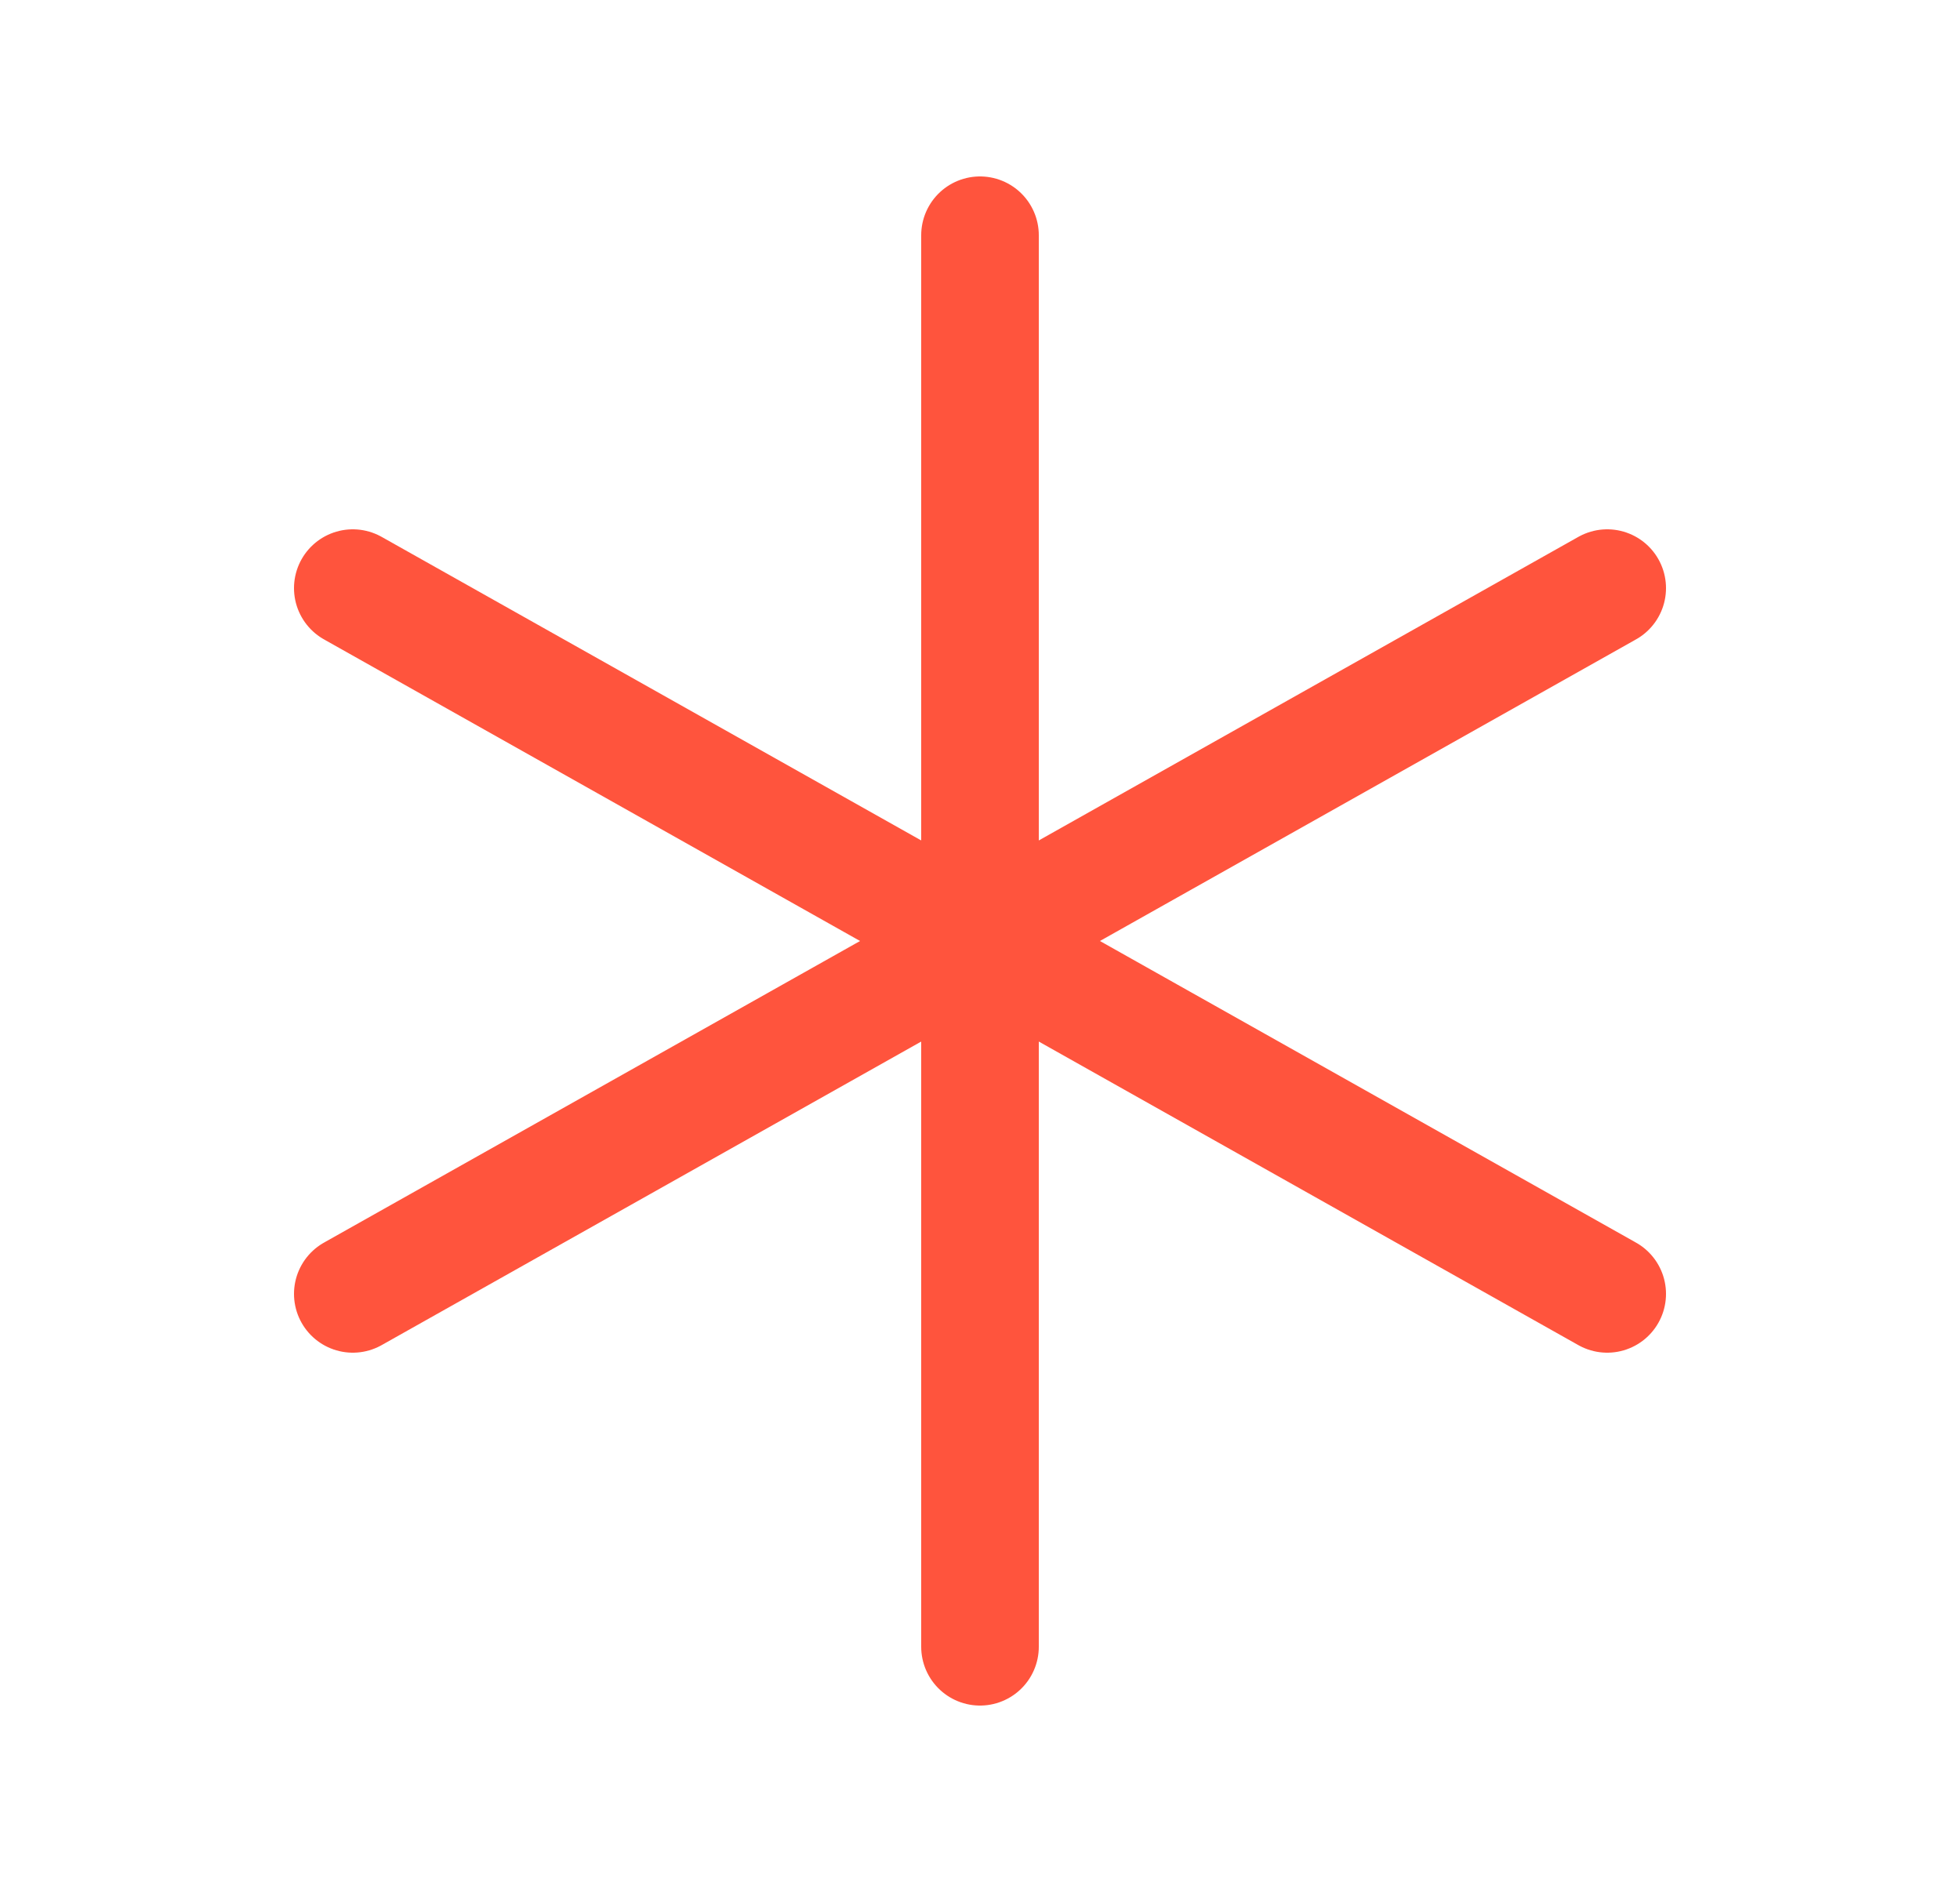 <svg width="25" height="24" viewBox="0 0 25 24" fill="none" xmlns="http://www.w3.org/2000/svg">
<g clip-path="url(#clip0_22_5373)">
<path d="M12.5 12L20.5 7.5" stroke="#FF543D" stroke-width="1.5" stroke-linecap="round" stroke-linejoin="round"/>
<path d="M12.5 12V21" stroke="#FF543D" stroke-width="1.5" stroke-linecap="round" stroke-linejoin="round"/>
<path d="M12.5 12L4.5 7.5" stroke="#FF543D" stroke-width="1.5" stroke-linecap="round" stroke-linejoin="round"/>
<path d="M12.5 12L20.5 16.5" stroke="#FF543D" stroke-width="1.5" stroke-linecap="round" stroke-linejoin="round"/>
<path d="M12.5 3V12" stroke="#FF543D" stroke-width="1.5" stroke-linecap="round" stroke-linejoin="round"/>
<path d="M12.5 12L4.5 16.5" stroke="#FF543D" stroke-width="1.5" stroke-linecap="round" stroke-linejoin="round"/>
</g>
<defs>
<clipPath id="clip0_22_5373">
<rect width="24" height="24" fill="white" transform="translate(0.5)"/>
</clipPath>
</defs>
</svg>
